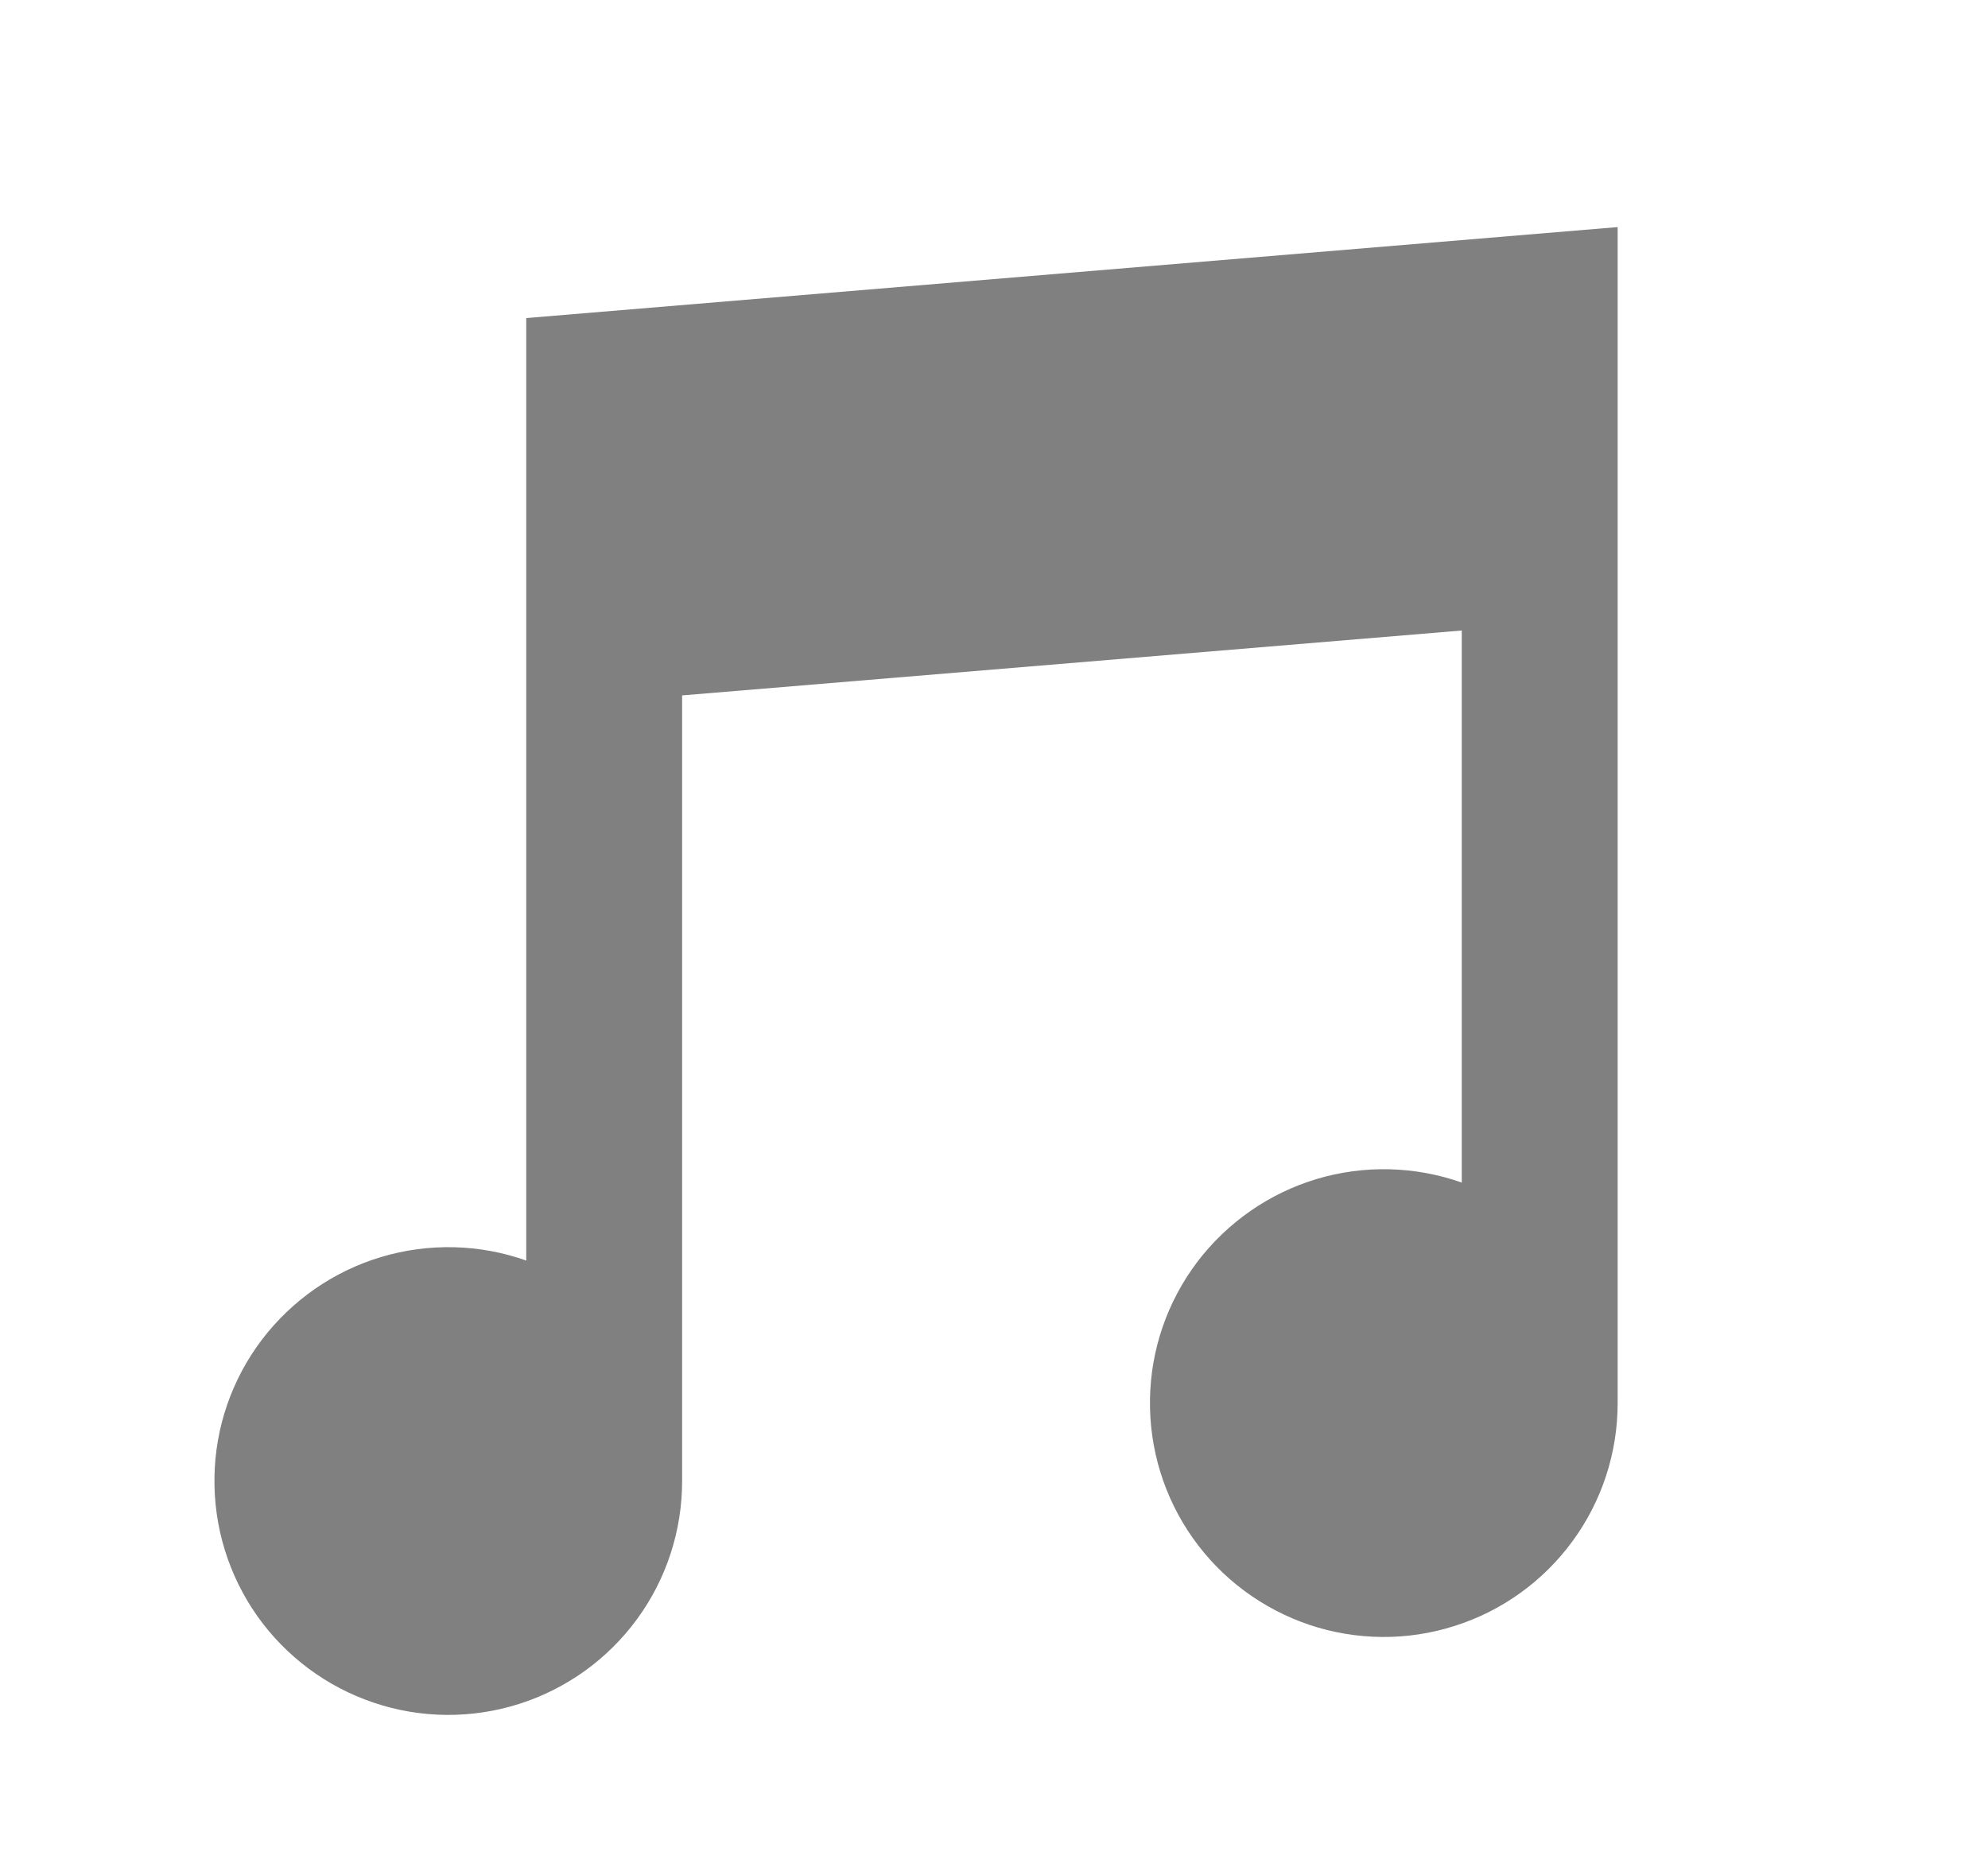 <svg width="17" height="16" viewBox="0 0 17 16" fill="none" xmlns="http://www.w3.org/2000/svg">
<path d="M13.833 1.942V12C13.833 12.424 13.698 12.838 13.447 13.18C13.196 13.523 12.843 13.777 12.438 13.905C12.034 14.034 11.599 14.03 11.196 13.895C10.794 13.759 10.445 13.5 10.2 13.153C9.955 12.806 9.827 12.391 9.834 11.966C9.84 11.542 9.982 11.131 10.238 10.792C10.495 10.454 10.852 10.205 11.258 10.083C11.665 9.961 12.1 9.972 12.5 10.113V5.392L5.833 5.947V12.667C5.833 13.091 5.698 13.505 5.447 13.847C5.196 14.19 4.843 14.443 4.438 14.572C4.034 14.7 3.599 14.697 3.196 14.561C2.794 14.426 2.445 14.166 2.2 13.82C1.955 13.473 1.827 13.057 1.834 12.633C1.84 12.209 1.982 11.797 2.238 11.459C2.495 11.12 2.852 10.872 3.258 10.75C3.665 10.628 4.1 10.638 4.5 10.78V2.72L13.833 1.942Z" fill="#818080"/>
</svg>
